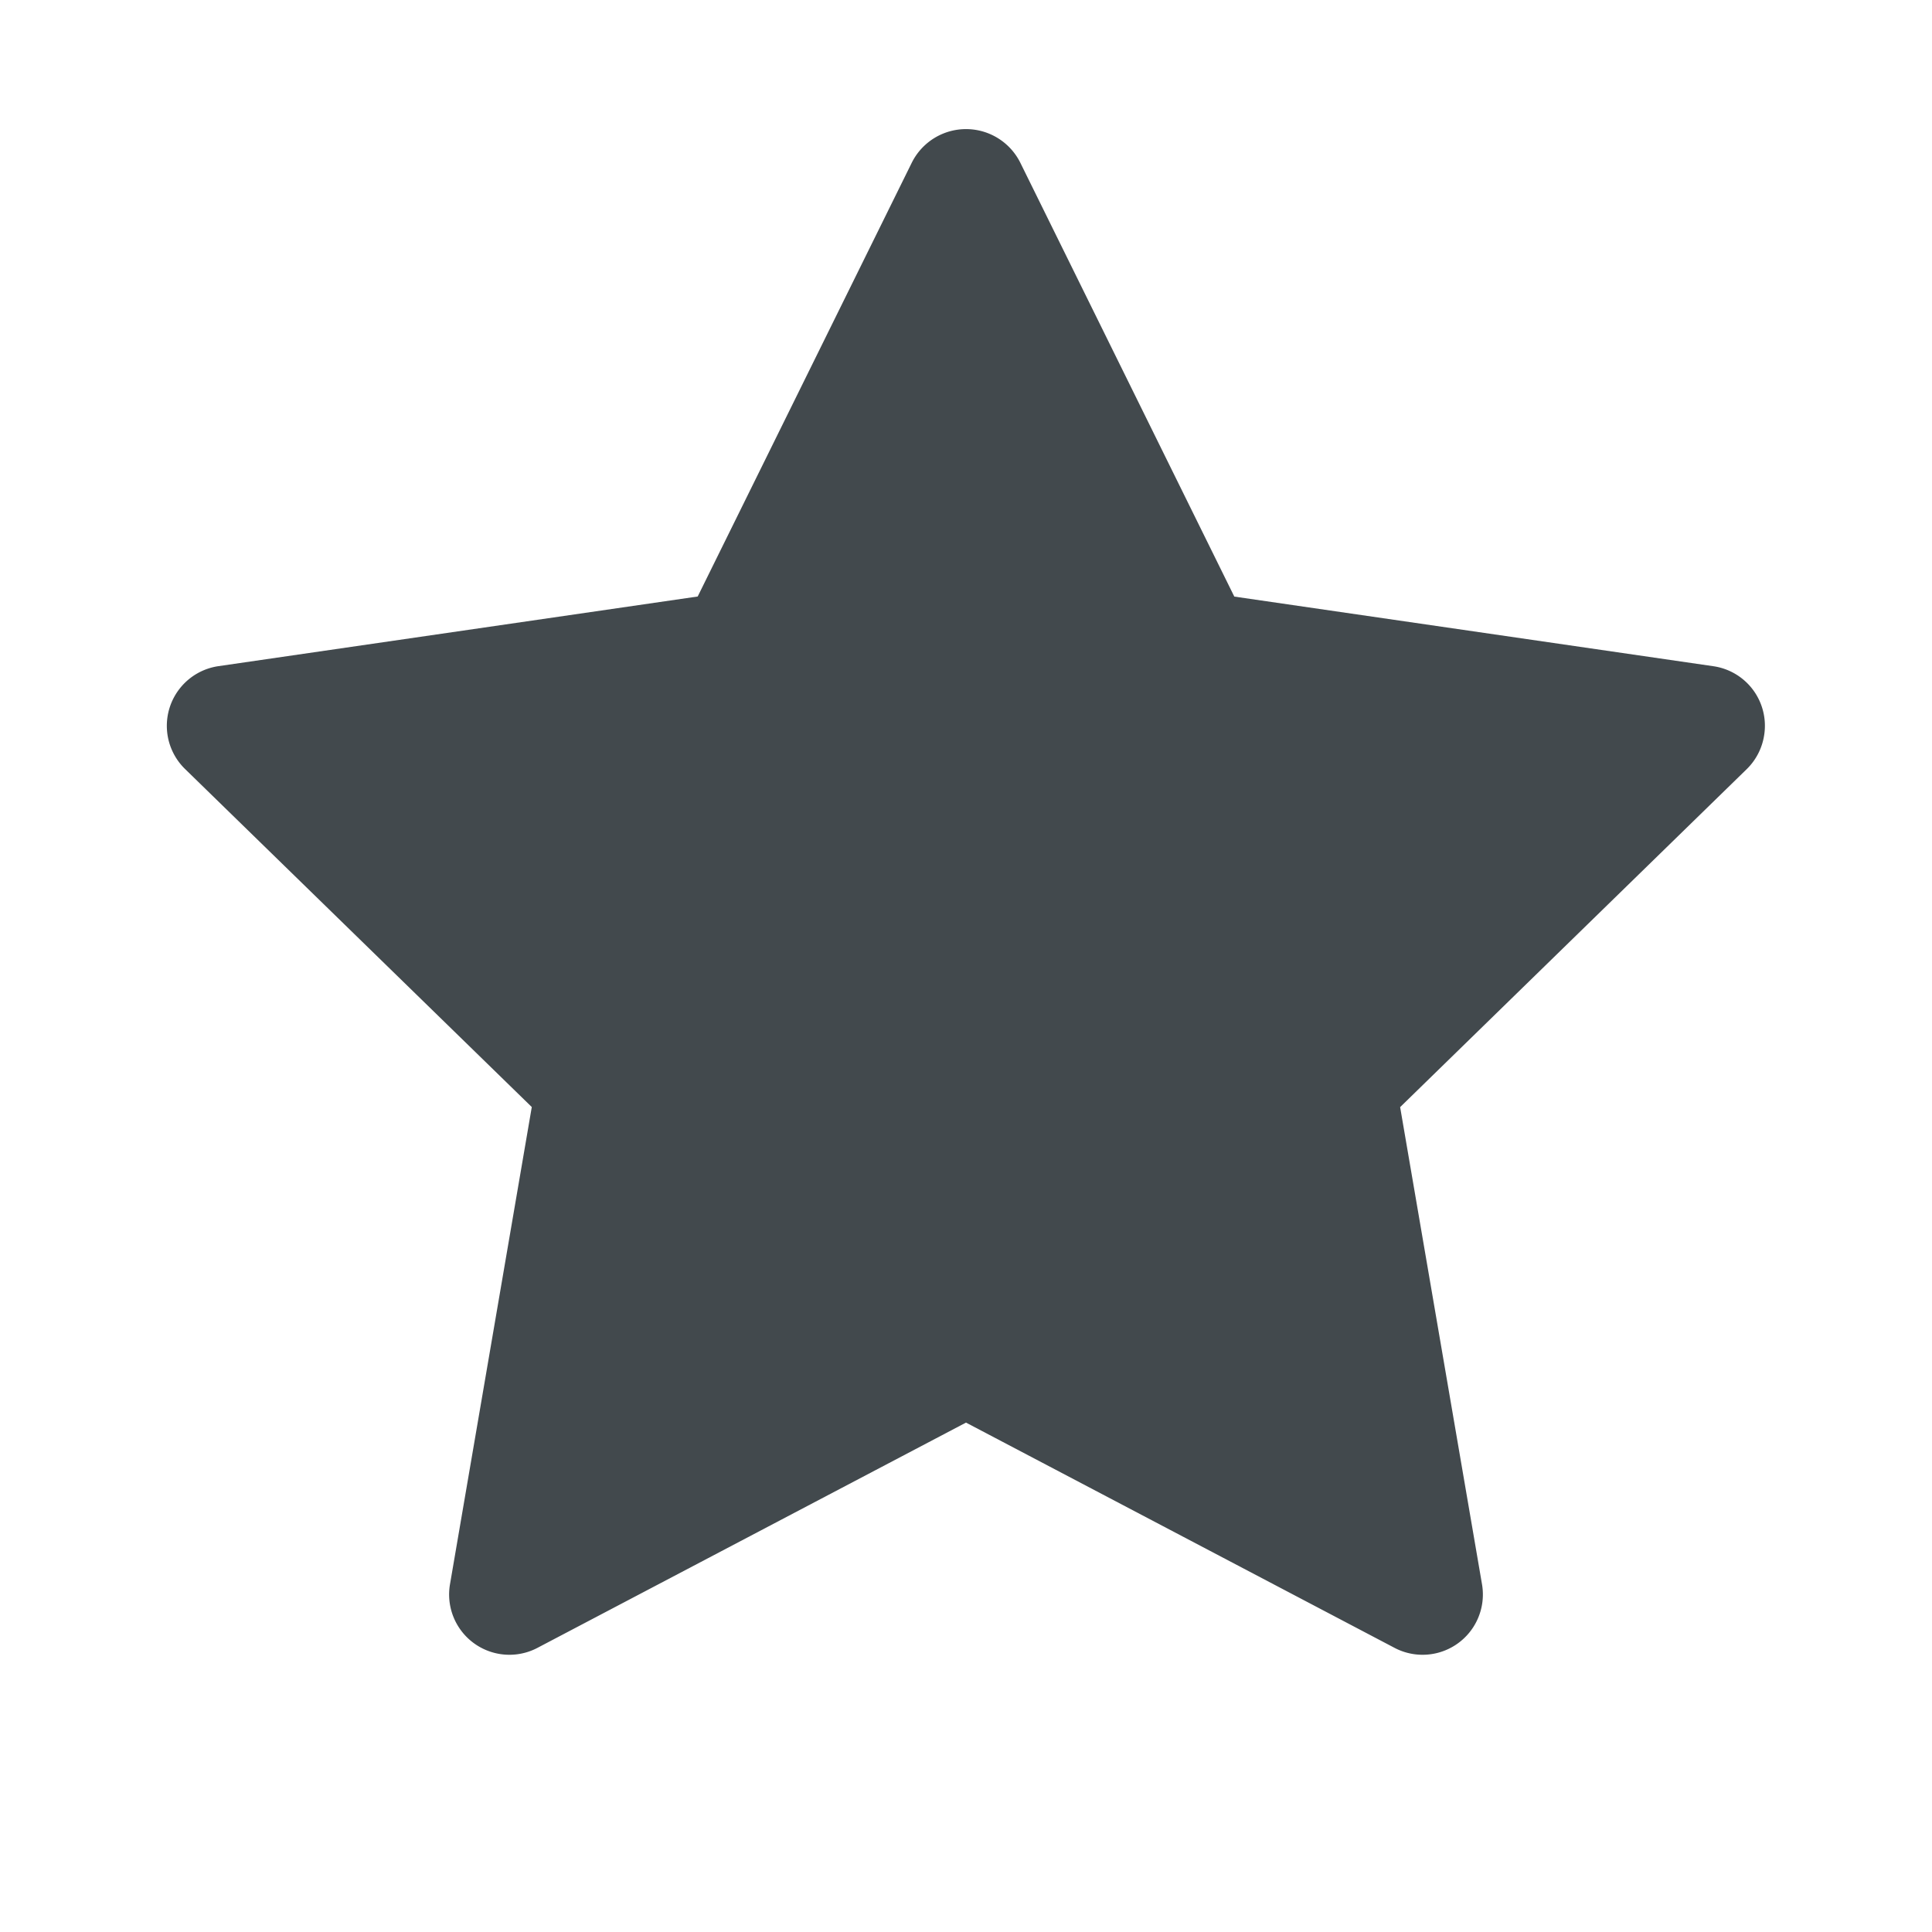 <svg width="24" height="24" fill="none" xmlns="http://www.w3.org/2000/svg">
    <path d="m21.284 8.276-5.951-.865-2.66-5.393a.753.753 0 0 0-1.345 0L8.667 7.41l-5.952.865a.749.749 0 0 0-.414 1.28l4.305 4.197L5.59 19.68a.749.749 0 0 0 1.087.79L12 17.672l5.323 2.798a.749.749 0 0 0 1.087-.79l-1.017-5.927 4.305-4.198a.749.749 0 0 0 .218-.429.747.747 0 0 0-.632-.85Z" fill="#42494D"/>
</svg>
